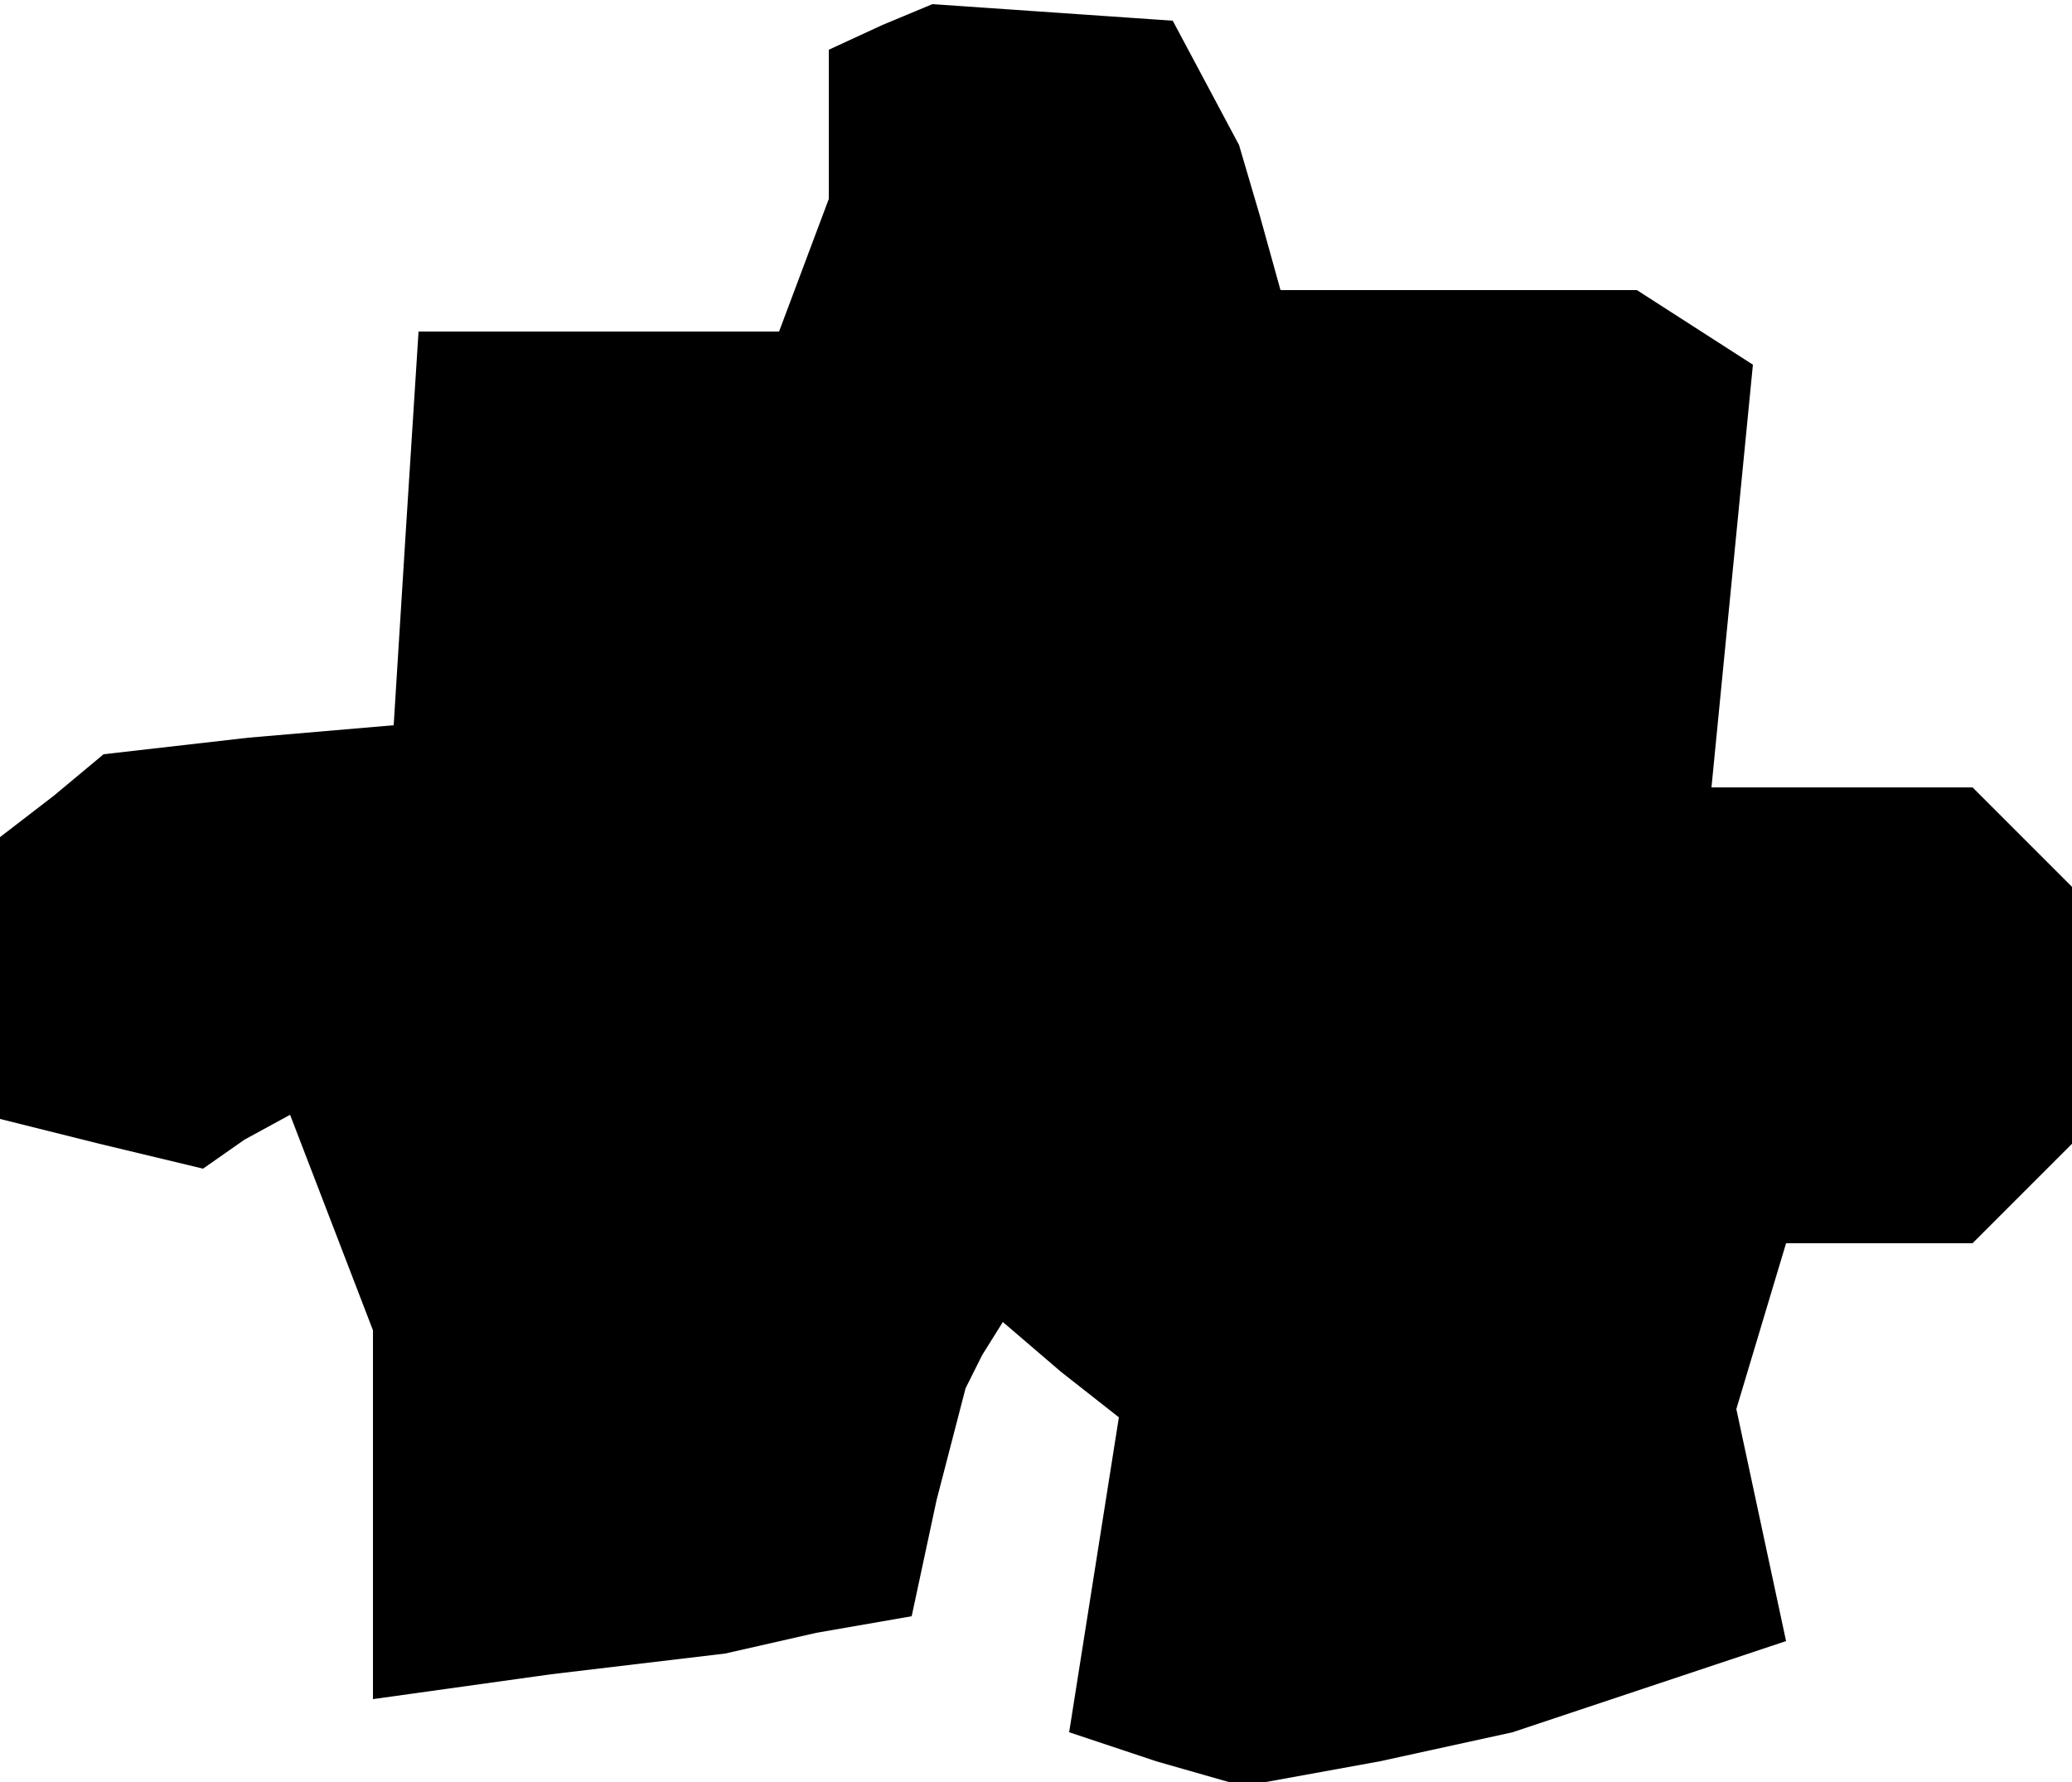 <?xml version="1.0" standalone="no"?>
<!DOCTYPE svg PUBLIC "-//W3C//DTD SVG 20010904//EN"
 "http://www.w3.org/TR/2001/REC-SVG-20010904/DTD/svg10.dtd">
<svg version="1.0" xmlns="http://www.w3.org/2000/svg"
 width="50pt" height="43pt" viewBox="0 0 50 43"
 preserveAspectRatio="xMidYMid meet">
<g transform="translate(0,43) scale(0.1,-0.1)"
fill="#000000" stroke="none">
<path d="M213 424 l-13 -6 0 -18 0 -18 -6 -16 -6 -16 -44 0 -43 0 -3 -47 -3
-48 -35 -3 -35 -4 -12 -10 -13 -10 0 -34 0 -34 24 -6 25 -6 10 7 11 6 10 -26
10 -26 0 -45 0 -44 43 6 42 5 22 5 23 4 6 28 7 27 4 8 5 8 14 -12 14 -11 -6
-38 -6 -38 21 -7 21 -6 33 6 32 7 33 11 33 11 -6 28 -6 28 6 20 6 20 23 0 22
0 12 12 12 12 0 31 0 31 -12 12 -12 12 -32 0 -31 0 5 51 5 51 -14 9 -14 9 -43
0 -43 0 -5 18 -5 17 -8 15 -8 15 -29 2 -29 2 -12 -5z"/>
</g>
</svg>
